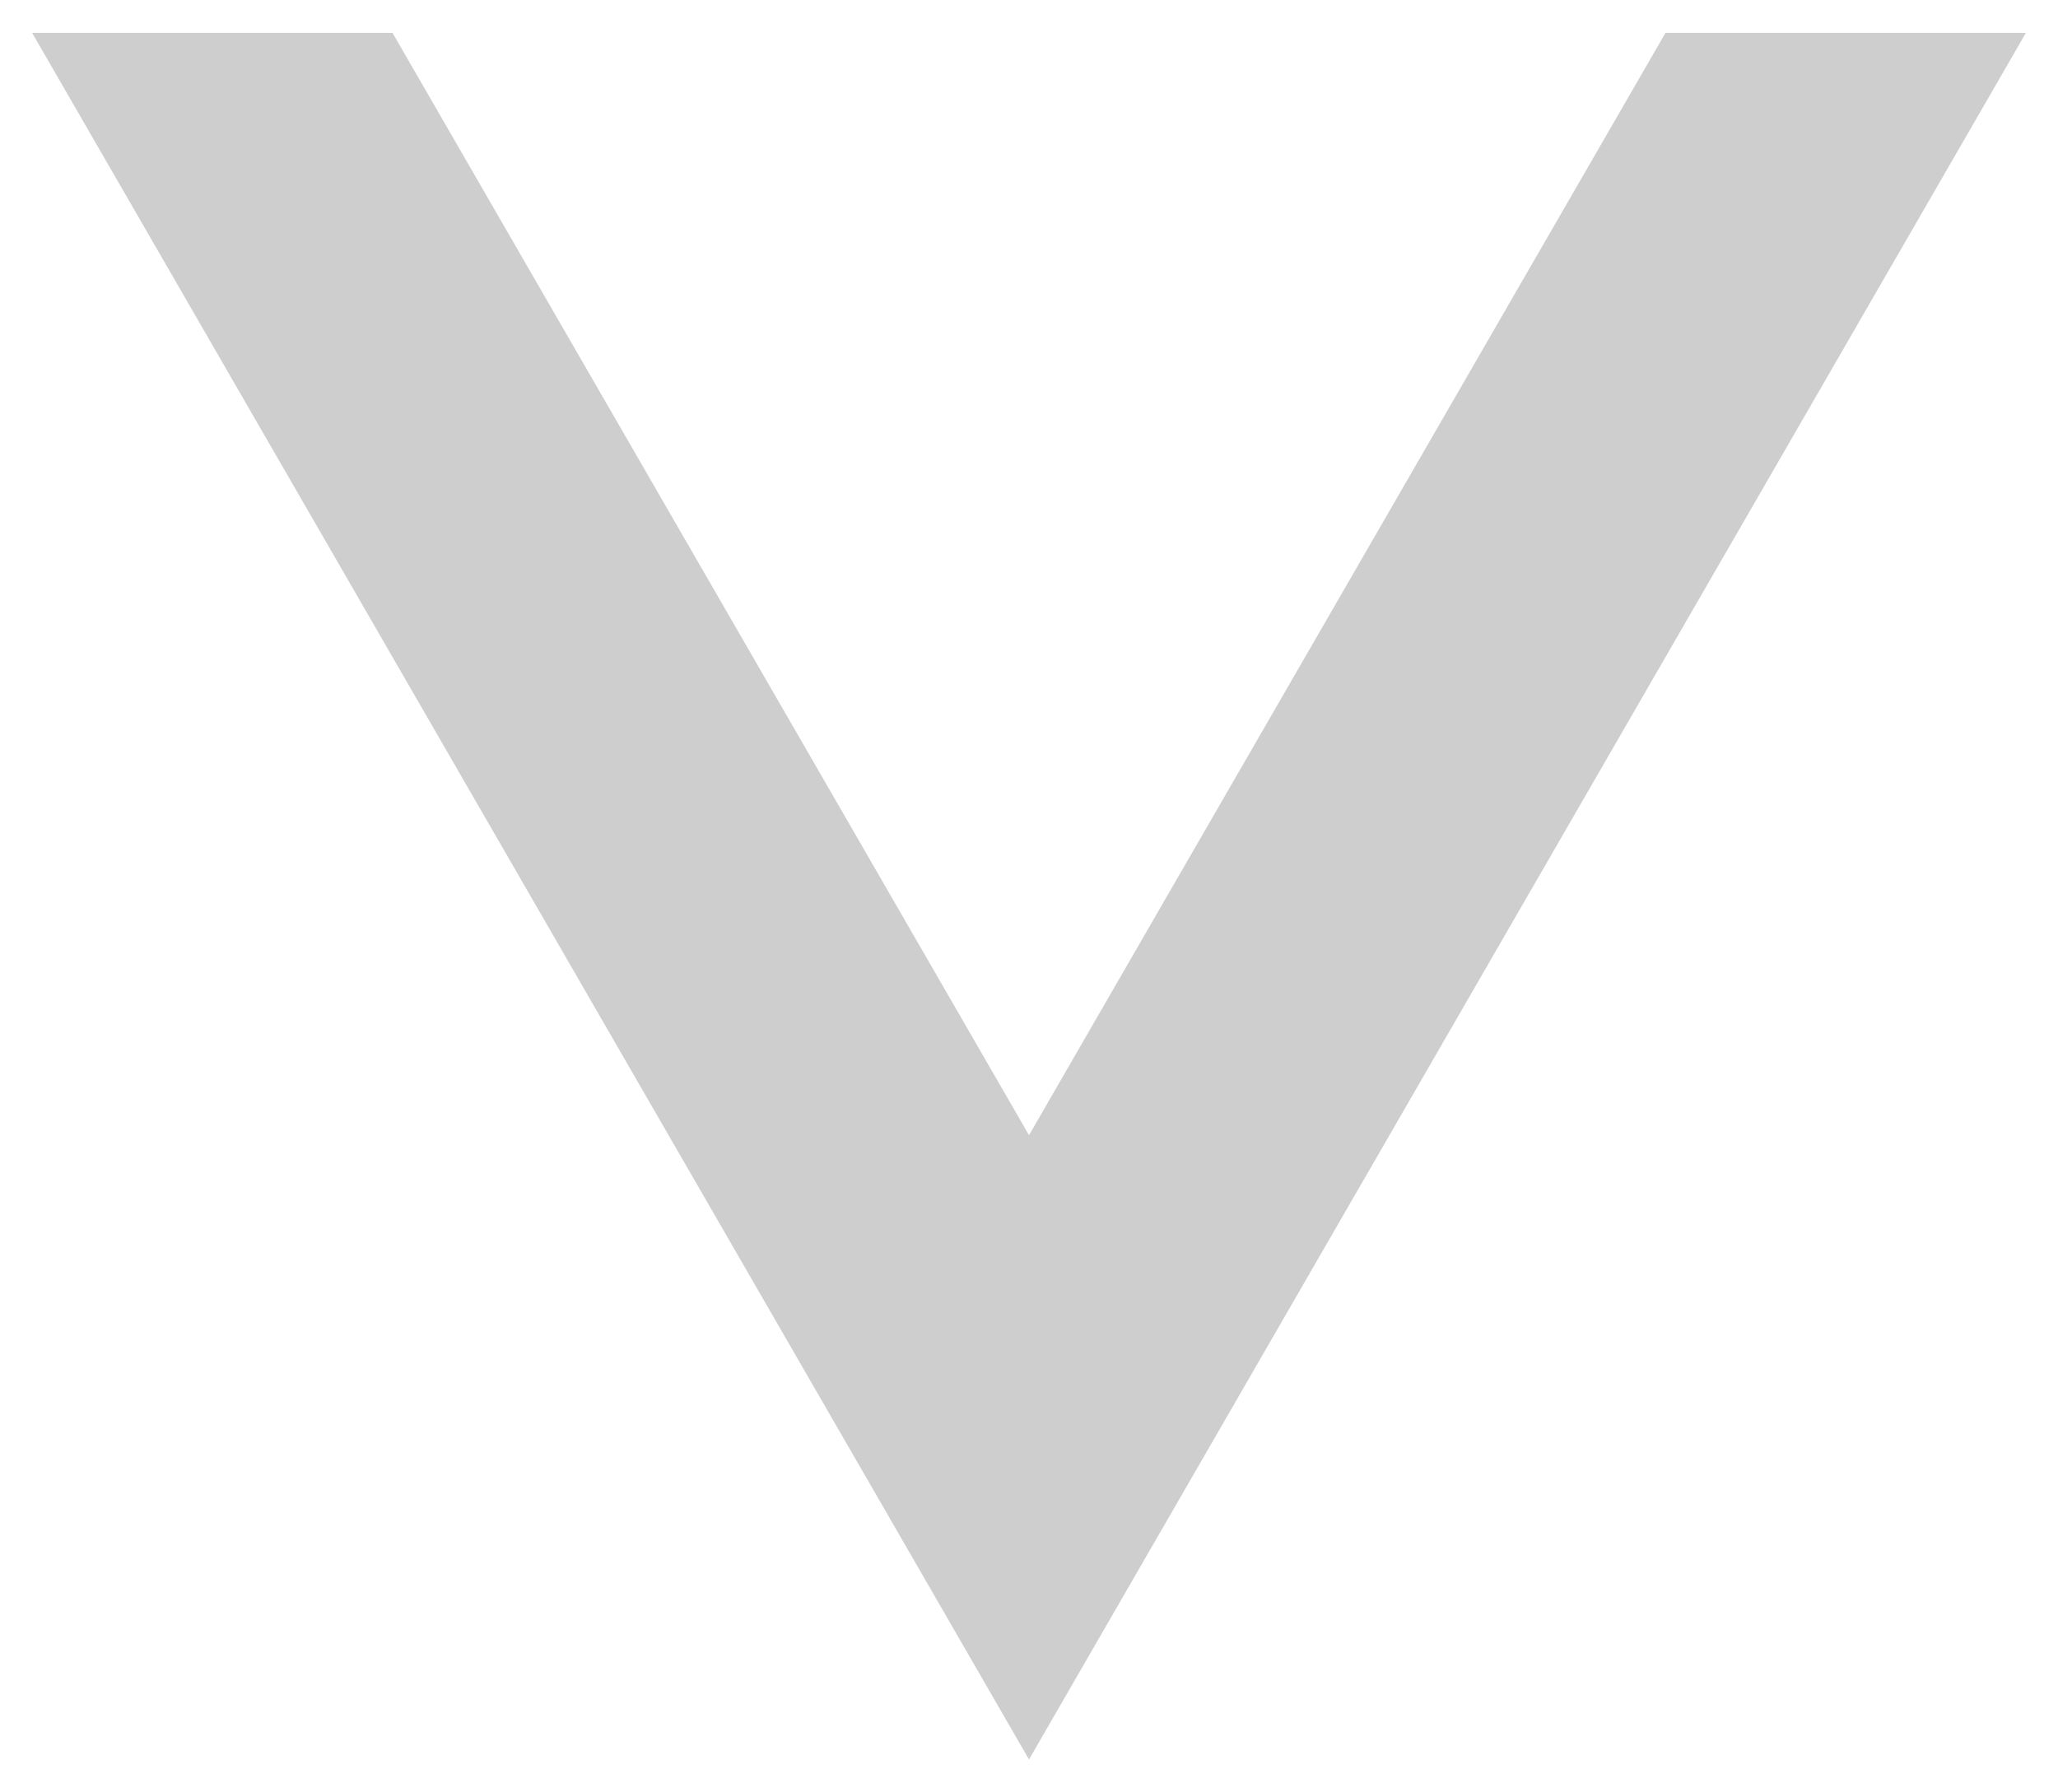 <svg width="62" height="54" viewBox="0 0 62 54" fill="none" xmlns="http://www.w3.org/2000/svg">
<path d="M50.175 0.99L31 34.201L11.825 0.99H0.968L31 53.01L61.033 0.99H50.175Z" fill="#CECECE"/>
</svg>
